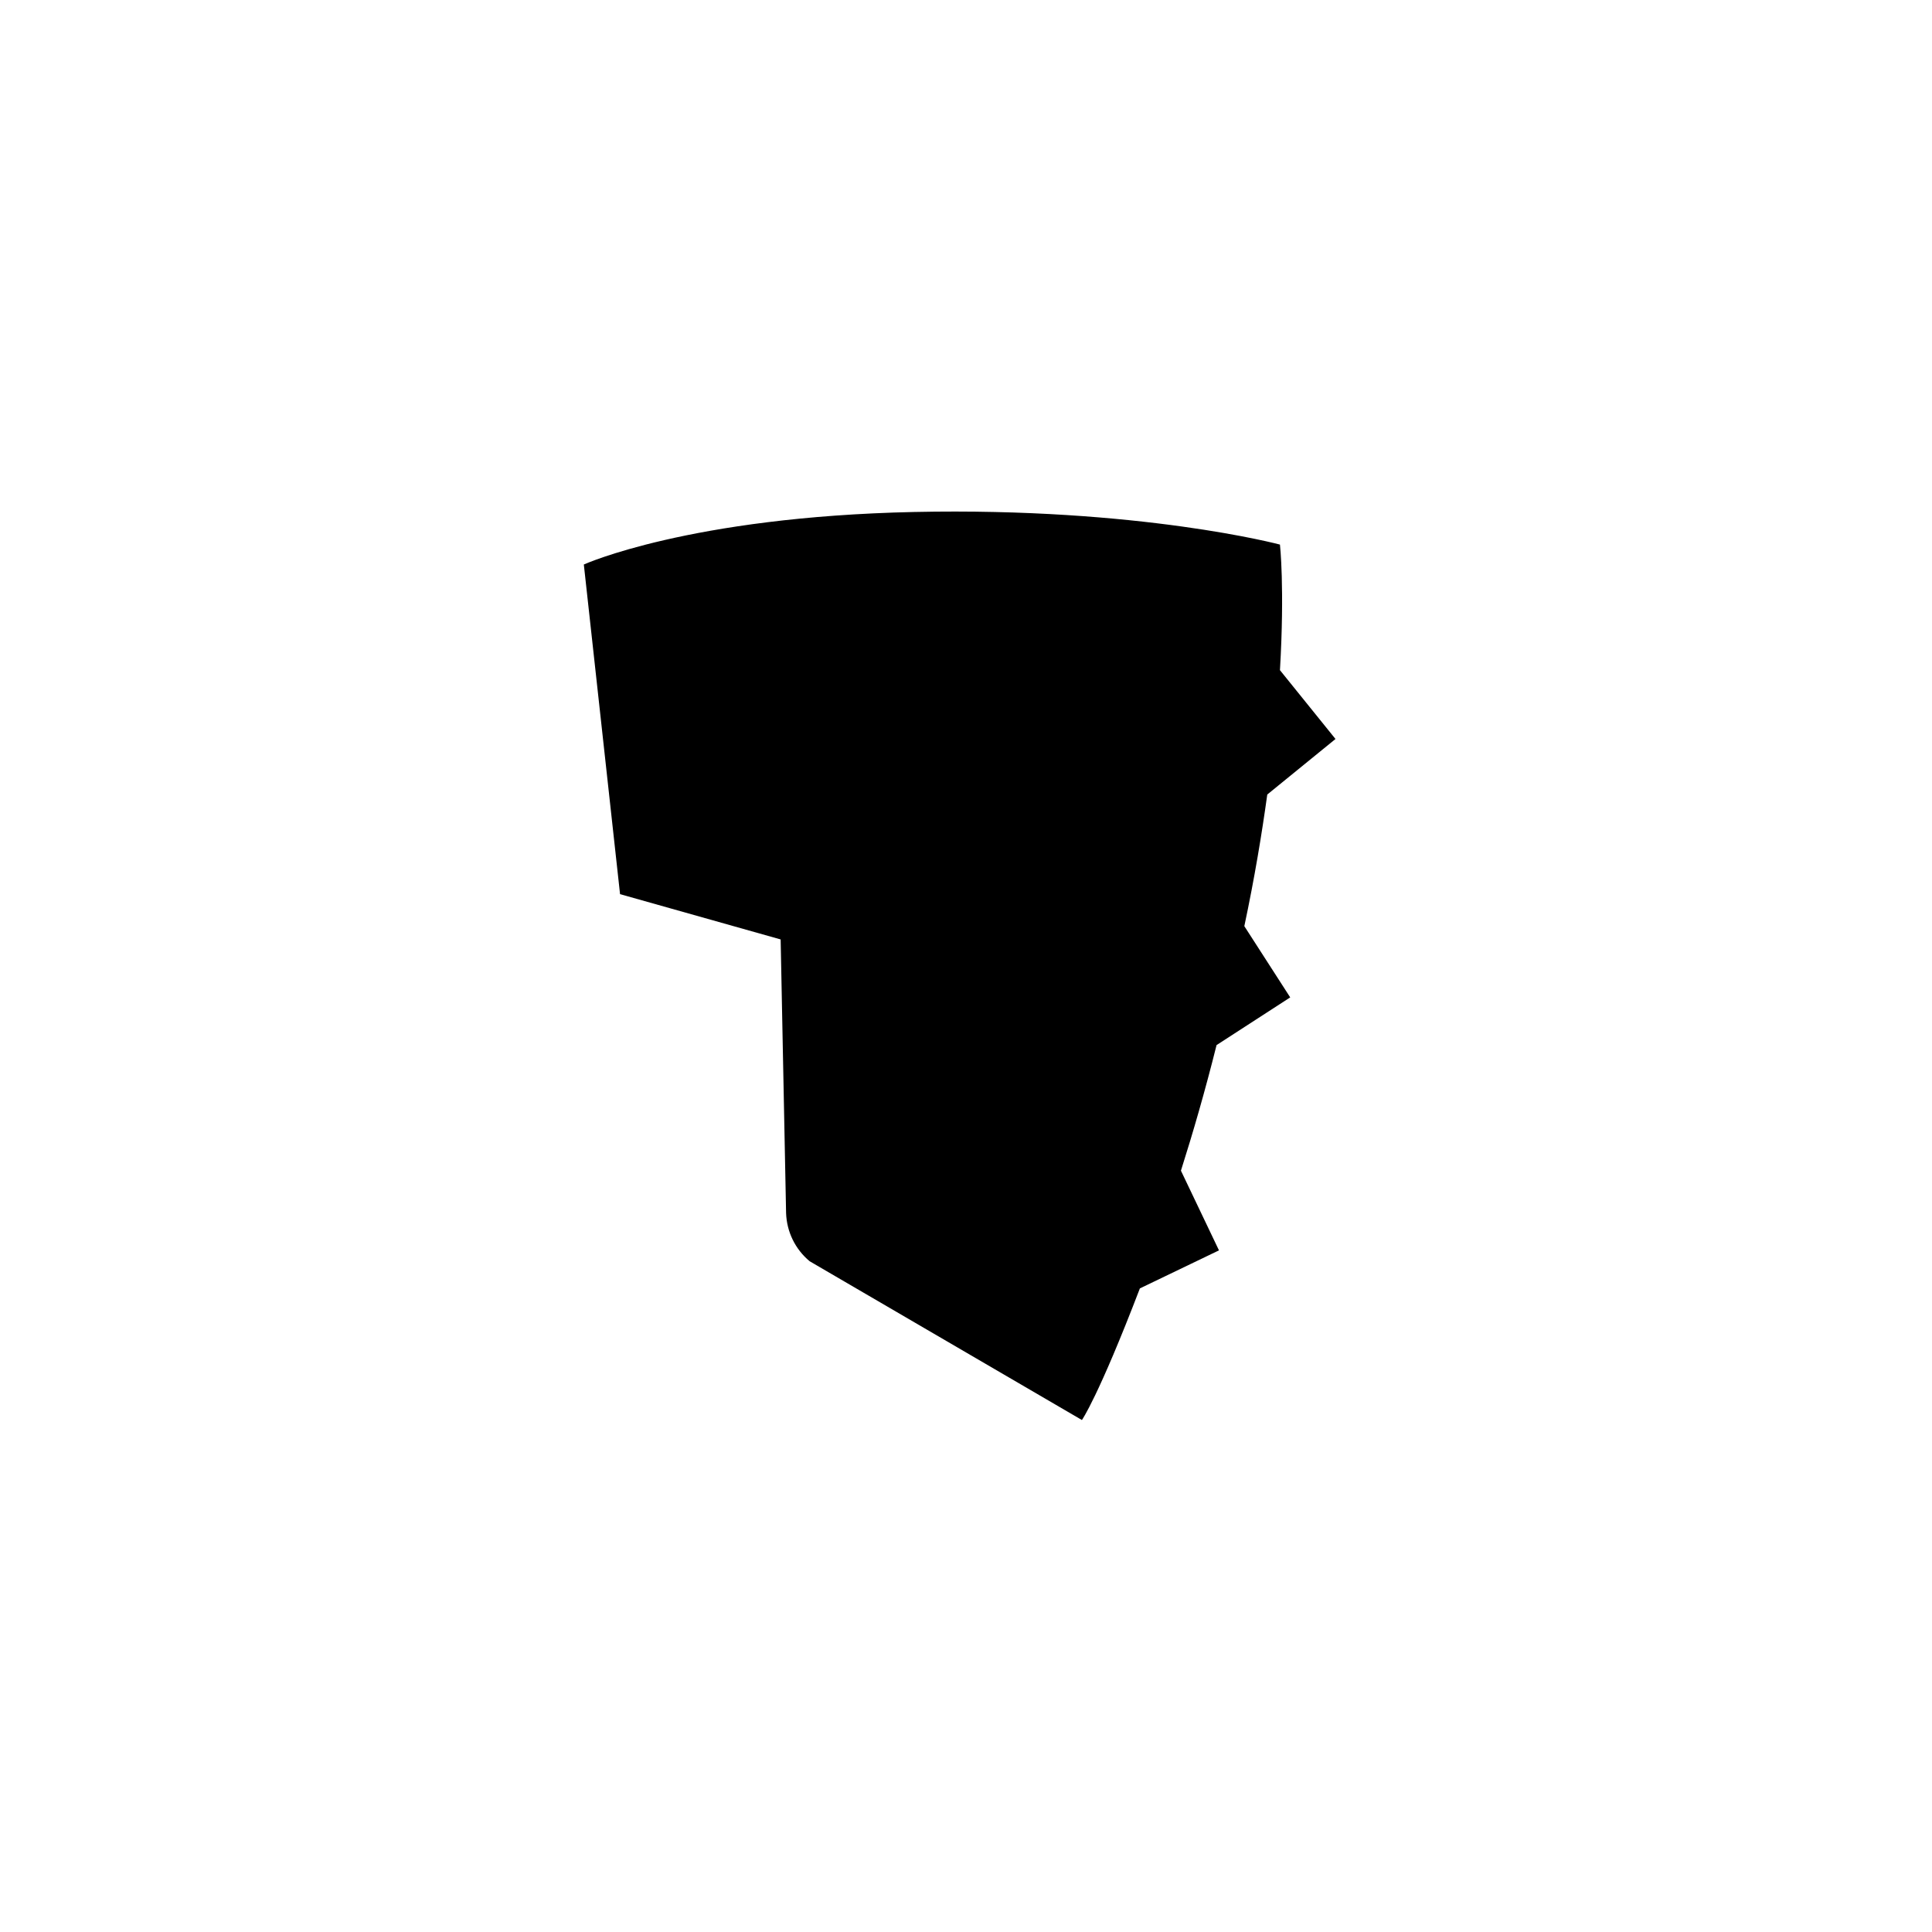 <svg enable-background="new 0 0 320 320" viewBox="0 0 320 320" xmlns="http://www.w3.org/2000/svg"><path d="m213.7 165.2-7.6-11.8c1.7-8 2.9-15.3 3.8-21.8l11.3-9.2-9.2-11.4c.8-13.7 0-20.8 0-20.8s-23.2-6.2-60.6-5.4c-37.3.8-54.7 8.7-54.7 8.7l6 54.6 26.6 7.5.9 45.3c.1 3.1 1.5 6 3.9 8l45.1 26.3s2.7-3.8 9.6-21.8l13.1-6.3-6.3-13.2c2-6.3 4-13.2 5.9-20.8z"/></svg>